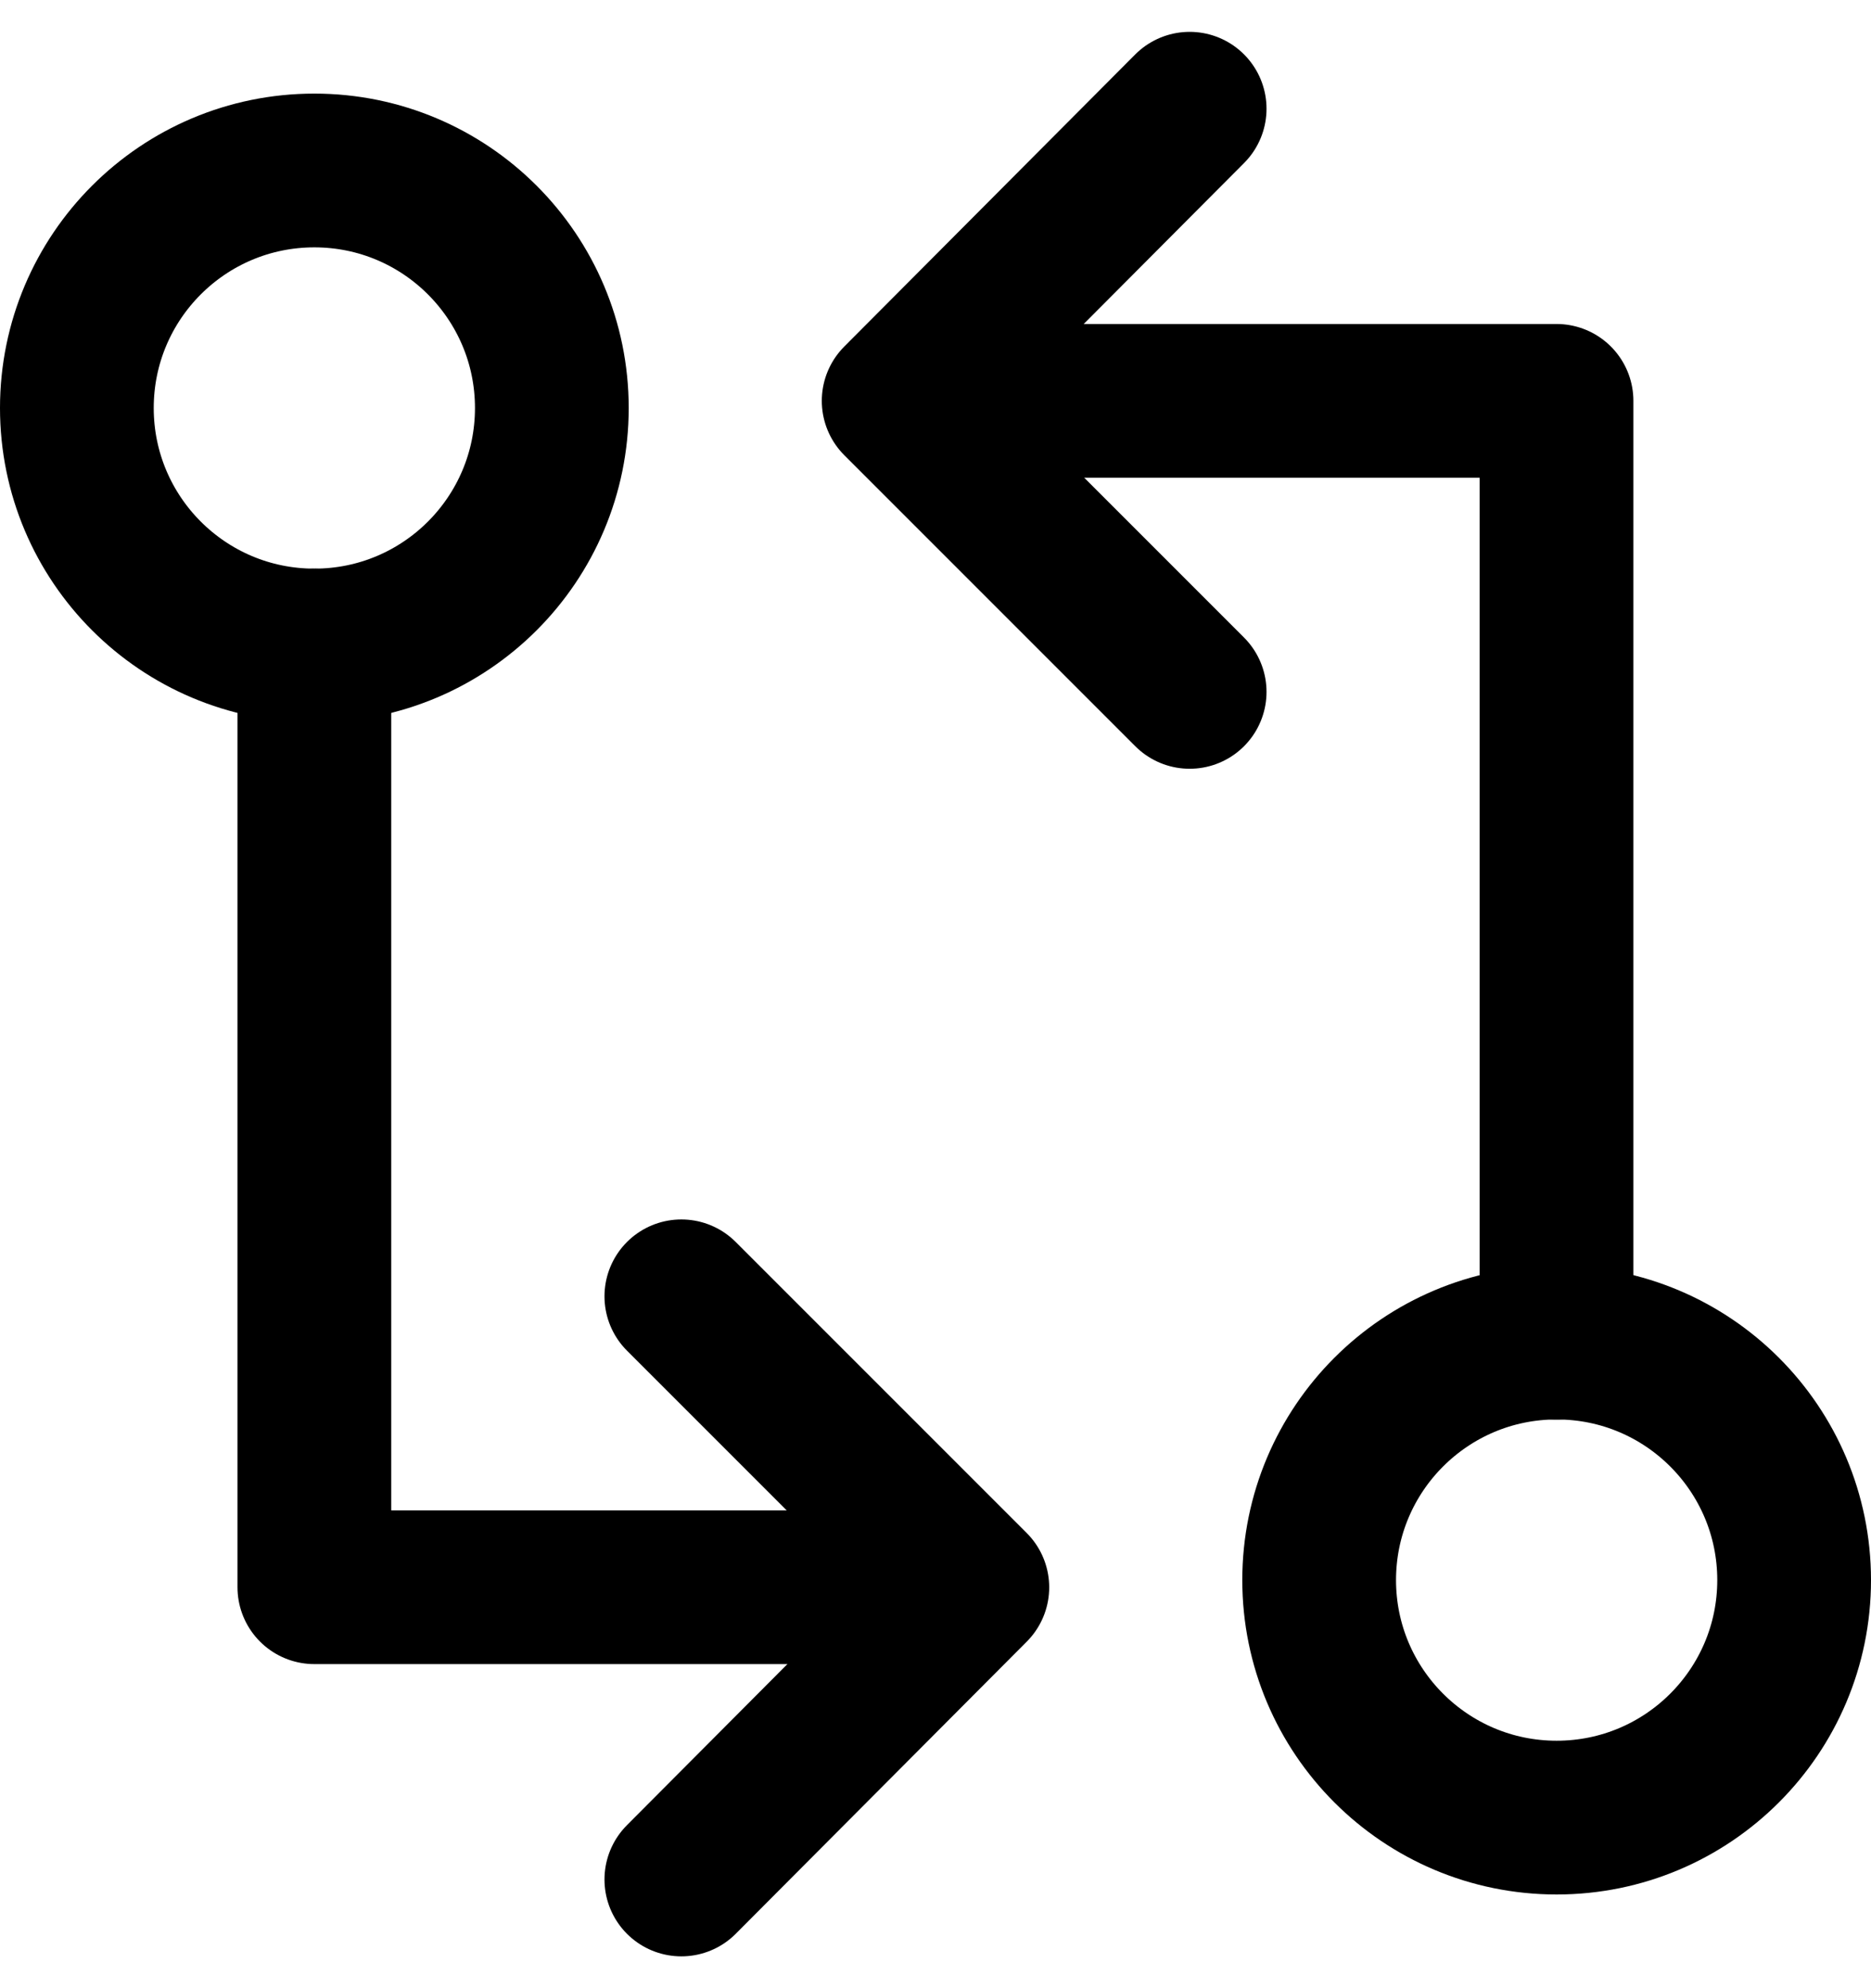 <svg xmlns="http://www.w3.org/2000/svg" width="15.213" height="16.164"><g transform="translate(-3.739 -3.023)" fill="none" stroke="#000" stroke-linecap="round" stroke-linejoin="round" stroke-width="1.25"><circle cx="1.931" cy="1.931" r="1.931" transform="translate(4.364 4.409)"/><path d="M6.295 8.271v7.656h5.243"/><path d="M9.279 13.562l2.366 2.366-2.366 2.375"/><circle cx="1.931" cy="1.931" r="1.931" transform="translate(14.465 13.938)"/><path d="M16.395 13.939V6.282h-5.243"/><path d="M13.412 8.648l-2.366-2.366 2.366-2.375"/></g></svg>